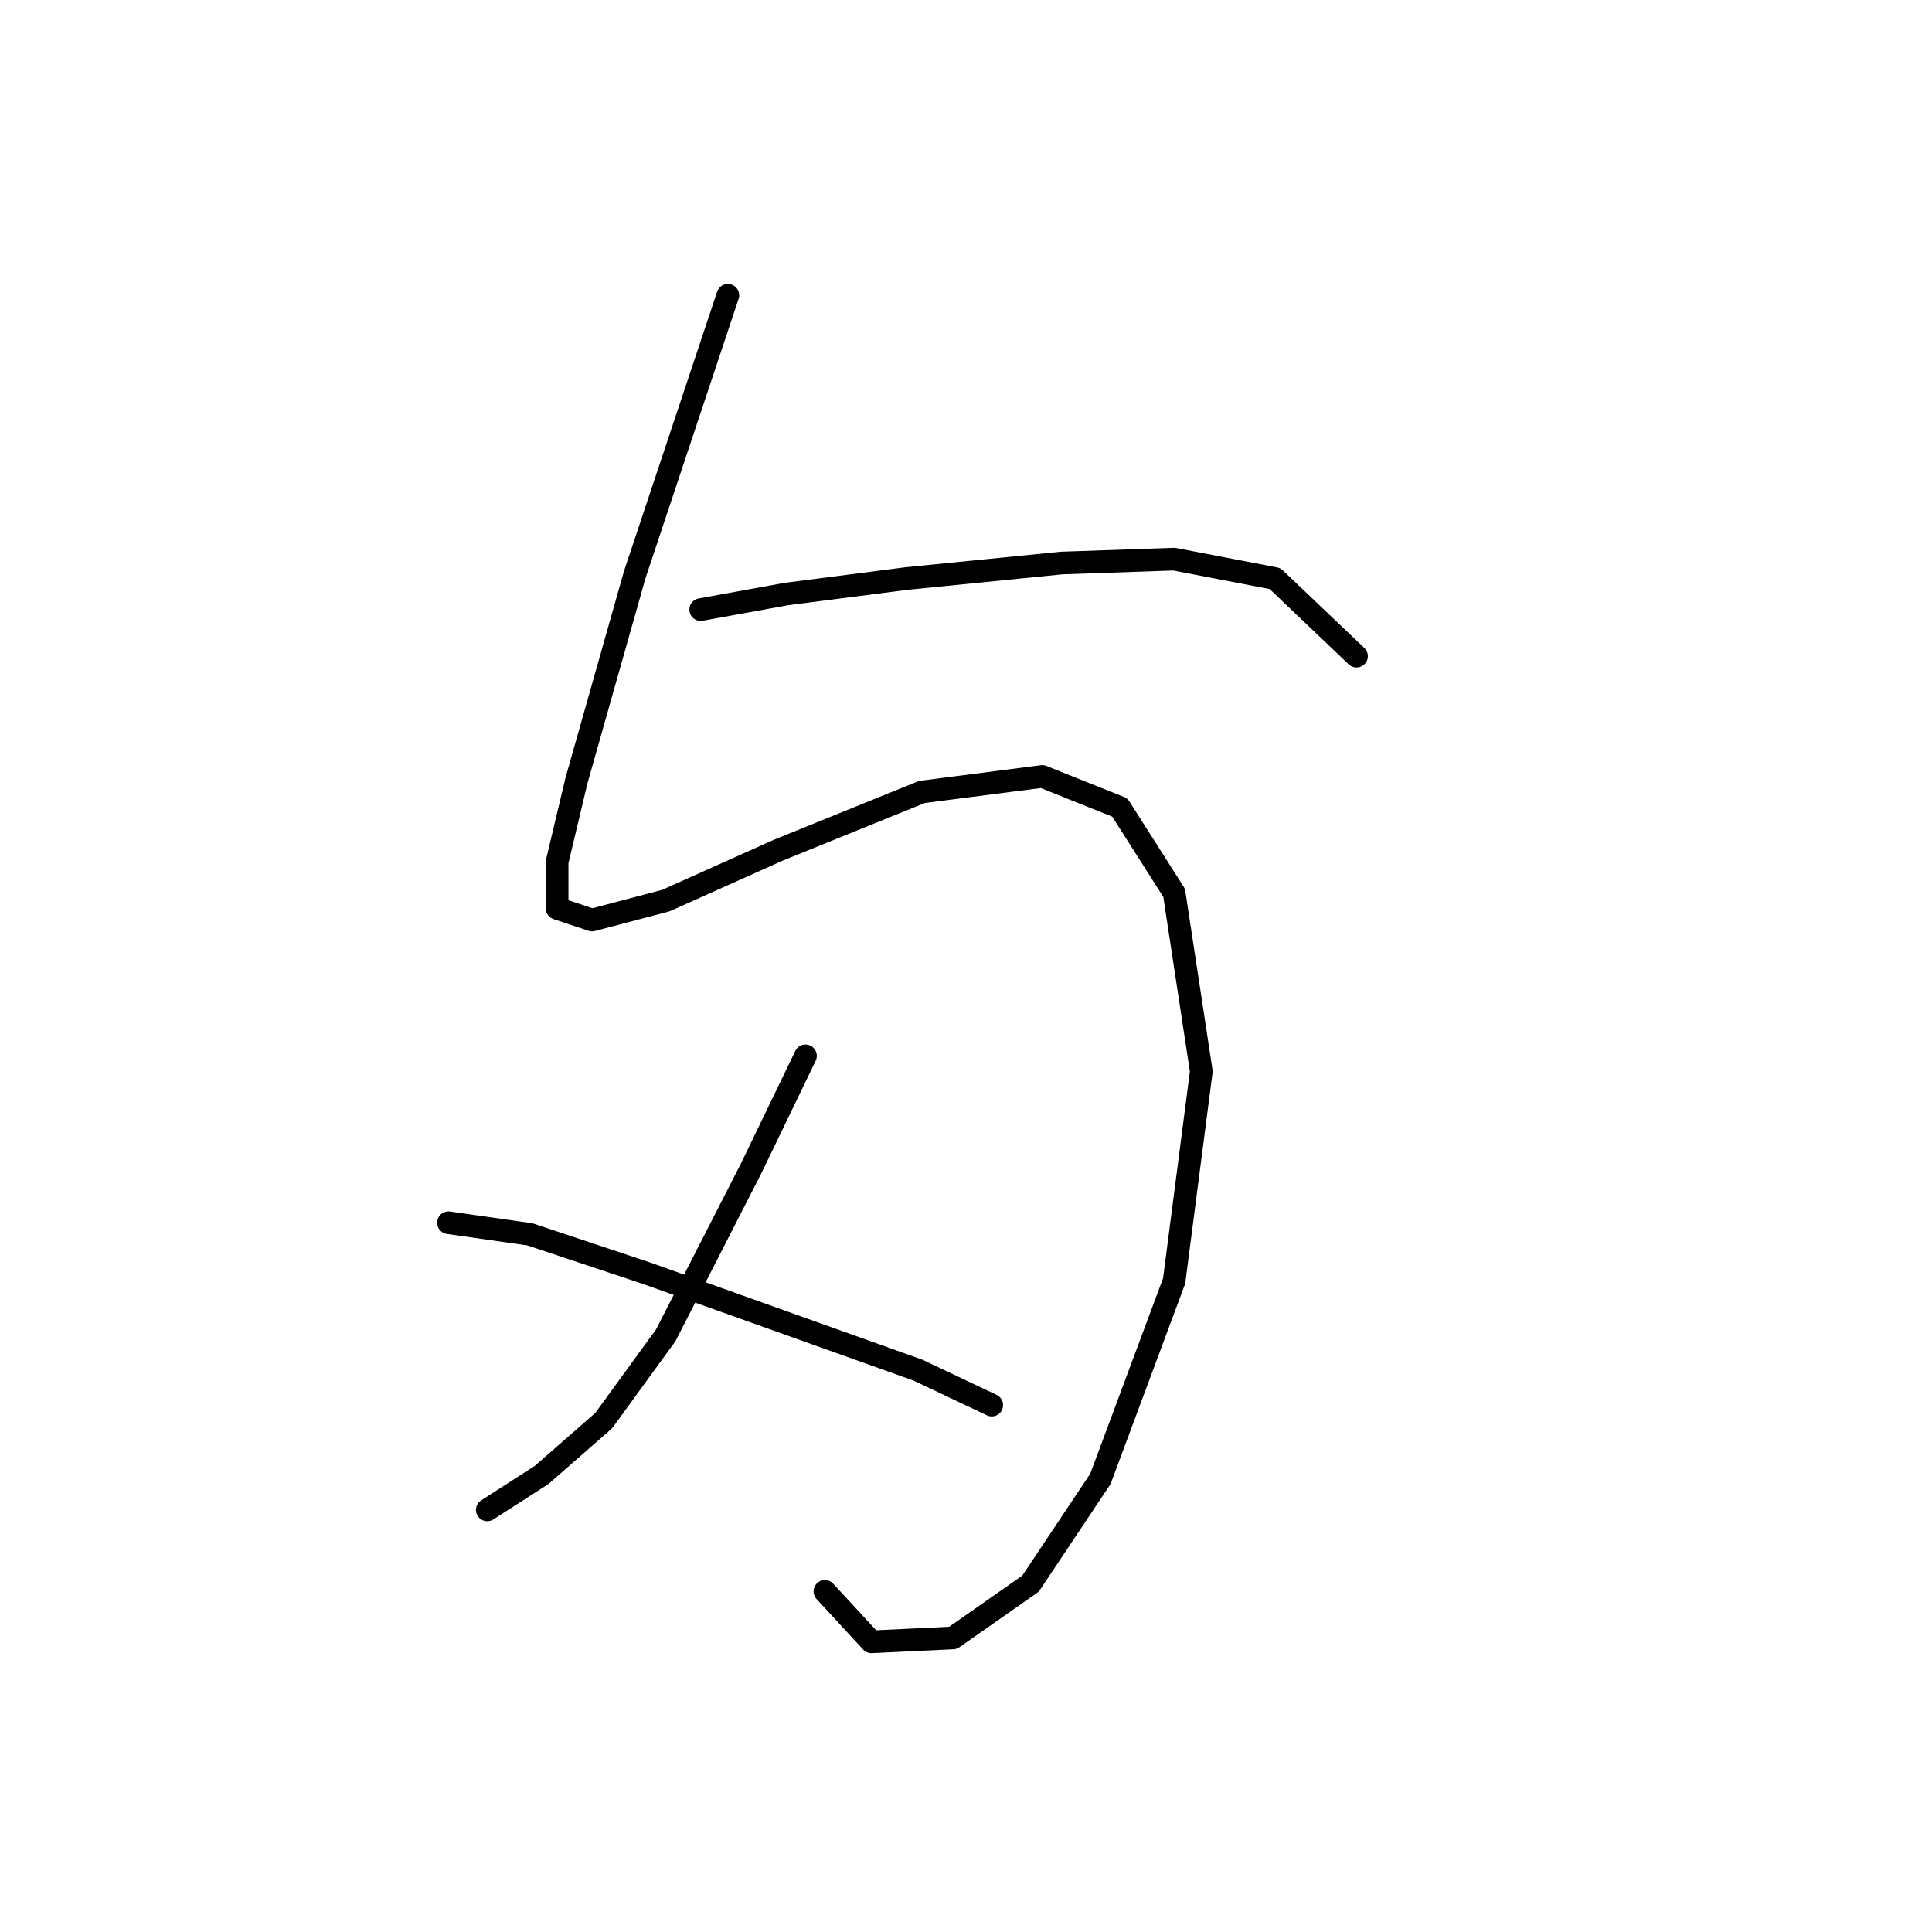 <?xml version="1.0" standalone="no"?>
    <svg width="256" height="256" xmlns="http://www.w3.org/2000/svg" version="1.1">
    <polyline stroke="black" stroke-width="3" stroke-linecap="round" fill="transparent" stroke-linejoin="round" points="96.447 39.123 84.106 76.146 76.393 103.398 73.822 114.196 73.822 120.367 78.45 121.909 88.22 119.338 103.131 112.654 122.157 104.941 138.097 102.884 148.381 106.997 155.58 118.31 159.179 141.963 155.58 169.729 145.81 195.954 136.554 209.837 126.27 217.036 115.472 217.55 109.302 210.865 109.302 210.865 " />
        <polyline stroke="black" stroke-width="3" stroke-linecap="round" fill="transparent" stroke-linejoin="round" points="106.731 139.906 99.532 154.818 88.22 176.928 79.993 188.241 71.765 195.439 64.567 200.067 64.567 200.067 " />
        <polyline stroke="black" stroke-width="3" stroke-linecap="round" fill="transparent" stroke-linejoin="round" points="59.425 162.017 70.223 163.559 85.649 168.701 107.245 176.414 121.643 181.556 131.412 186.184 131.412 186.184 " />
        <polyline stroke="black" stroke-width="3" stroke-linecap="round" fill="transparent" stroke-linejoin="round" points="92.847 80.773 104.16 78.717 120.1 76.66 140.668 74.603 155.58 74.089 168.949 76.66 179.747 86.944 179.747 86.944 " />
        </svg>